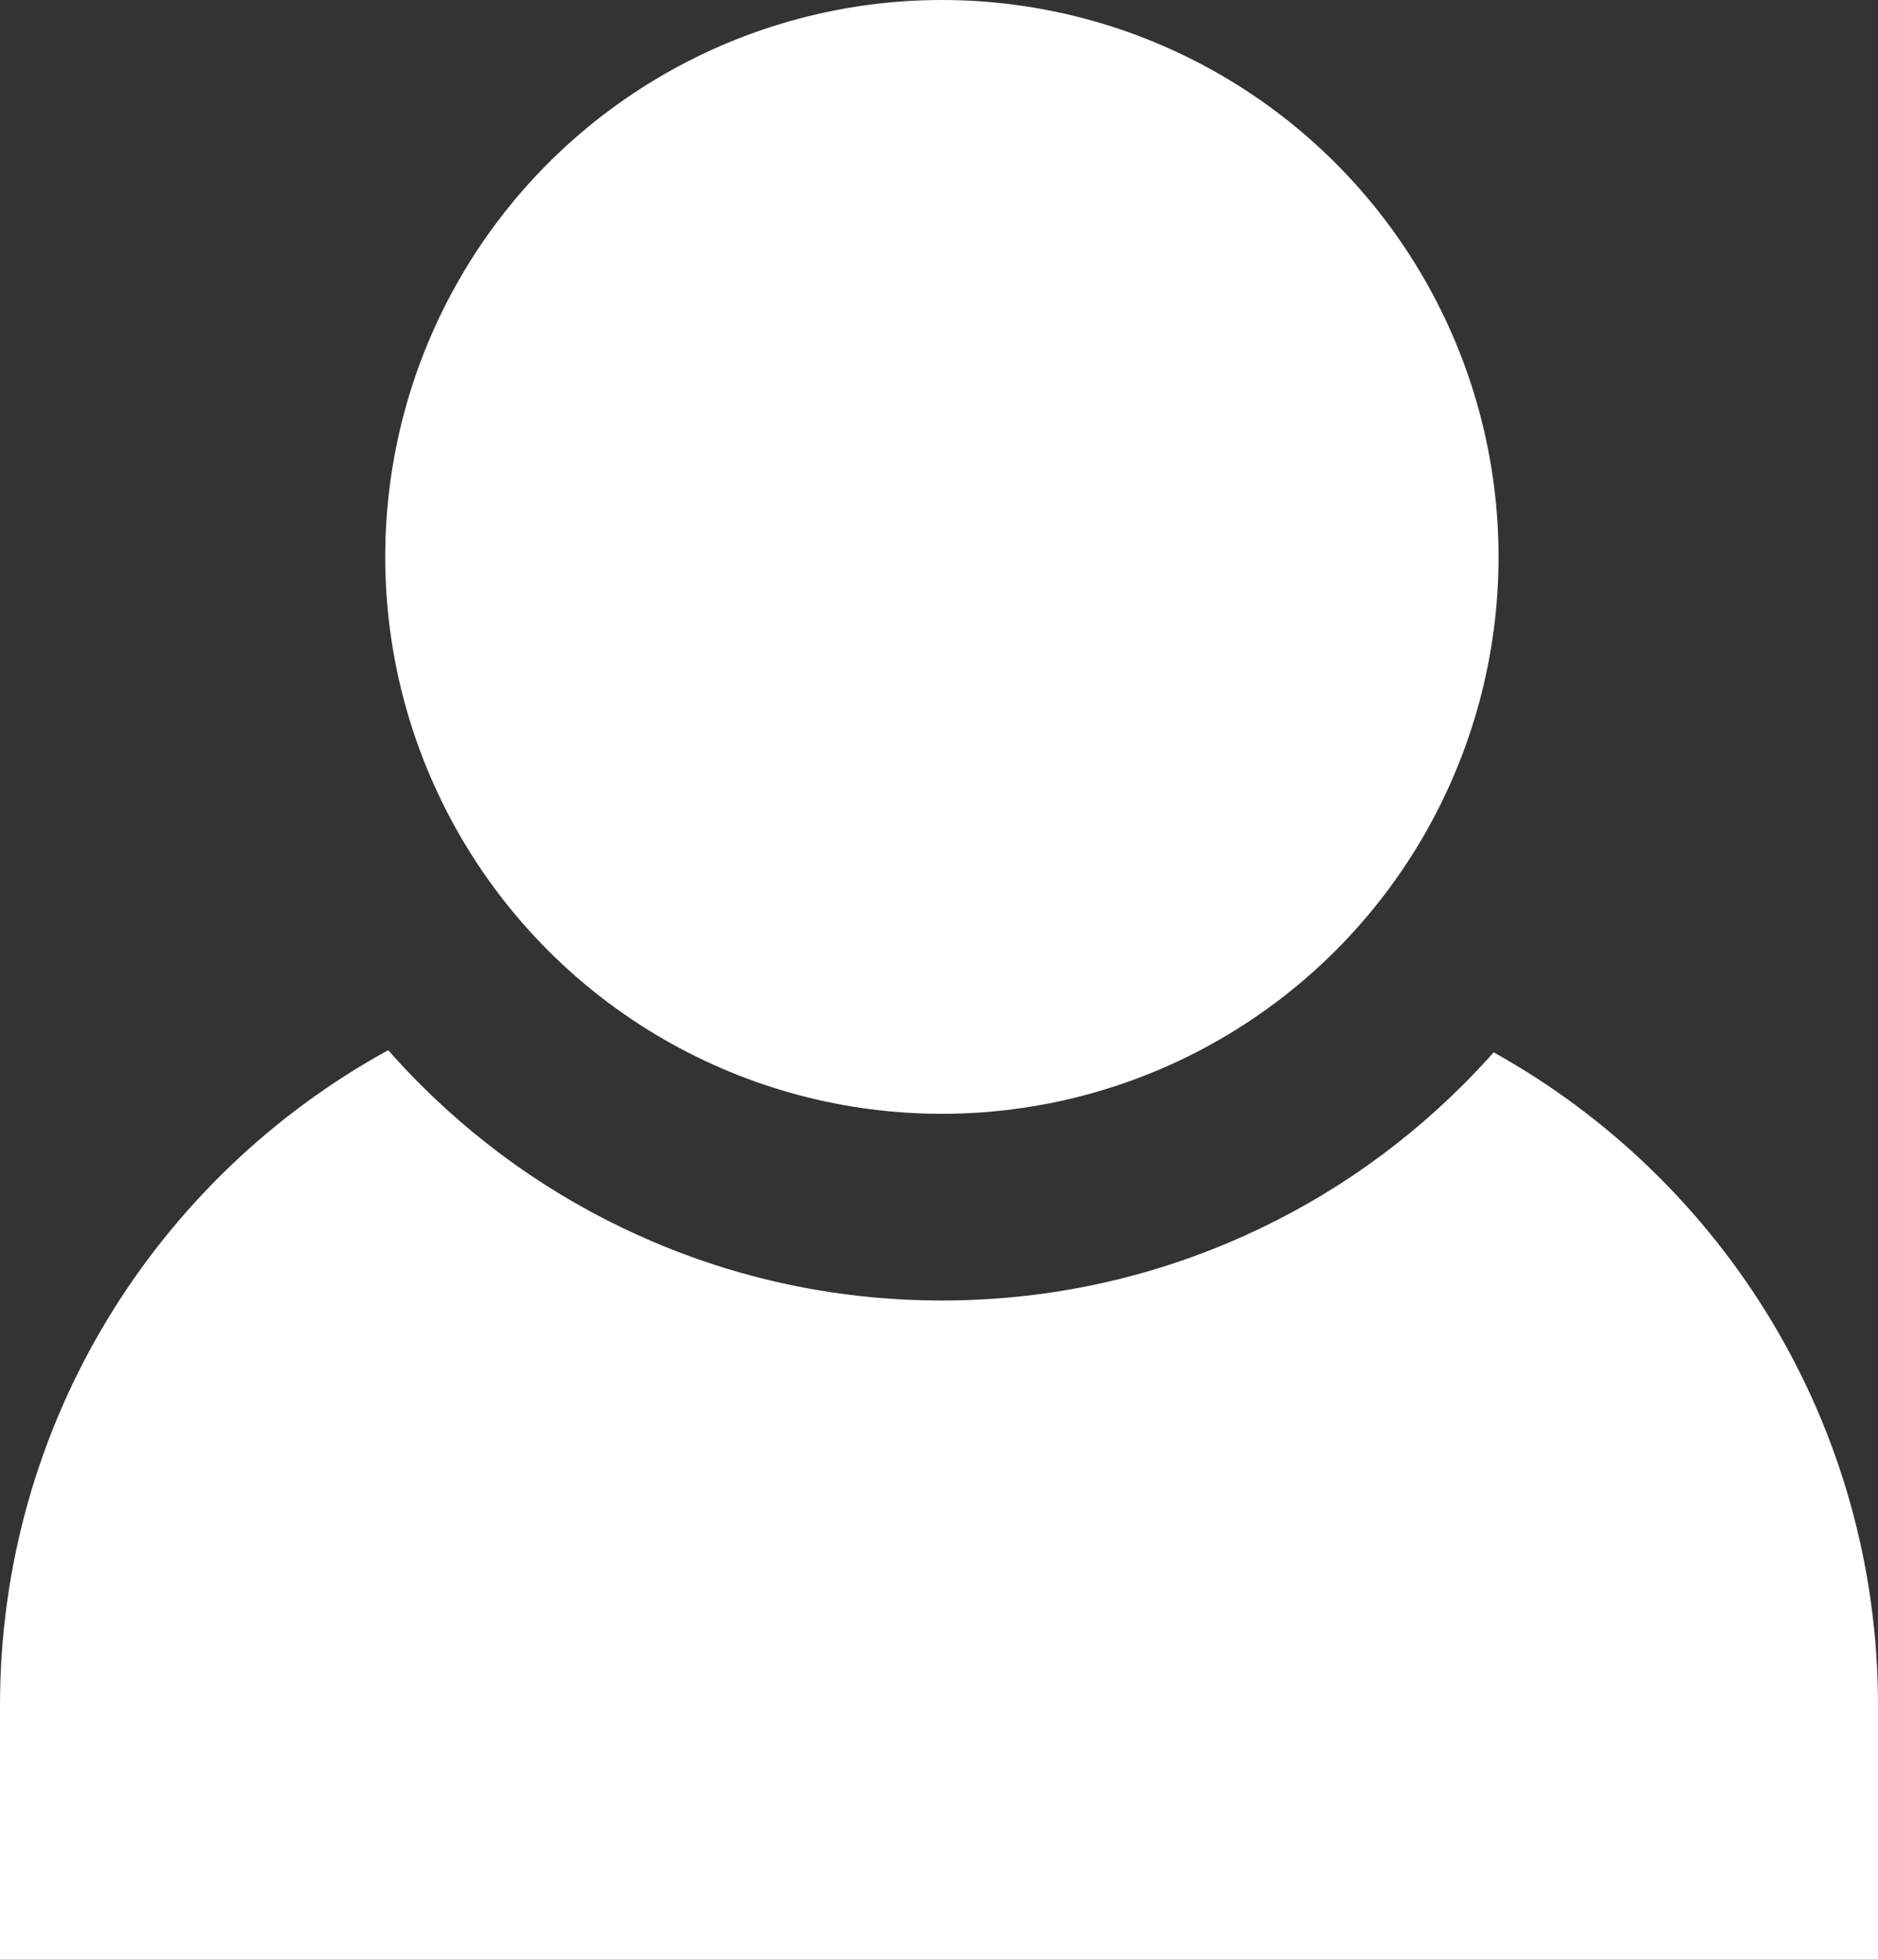 <?xml version="1.0" encoding="UTF-8"?>
<svg id="_Ñëîé_1" data-name="Ñëîé 1" xmlns="http://www.w3.org/2000/svg" width="2801.33" height="2922" viewBox="0 0 2801.33 2922">
  <rect x="0" y="0" width="2801.33" height="2922" fill="#333333" stroke="none"/>
  <defs>
    <style>
      .cls-1 {
        fill: #fff;
        stroke-width: 0px;
      }
    </style>
  </defs>
  <circle class="cls-1" cx="1404.97" cy="830.34" r="830.34"/>
  <path class="cls-1" d="m2801.33,2542.99v379.01H0v-379.01c0-421.32,233.96-787.98,579.07-977.15,15.34,17.4,31.27,34.36,47.79,50.87,101.01,101.02,218.68,180.35,349.74,235.79,135.76,57.41,279.87,86.53,428.37,86.53s292.62-29.12,428.37-86.53c131.06-55.44,248.73-134.77,349.74-235.79,15.5-15.5,30.5-31.4,44.96-47.68,341.93,190.09,573.28,554.99,573.28,973.96Z"/>
</svg>